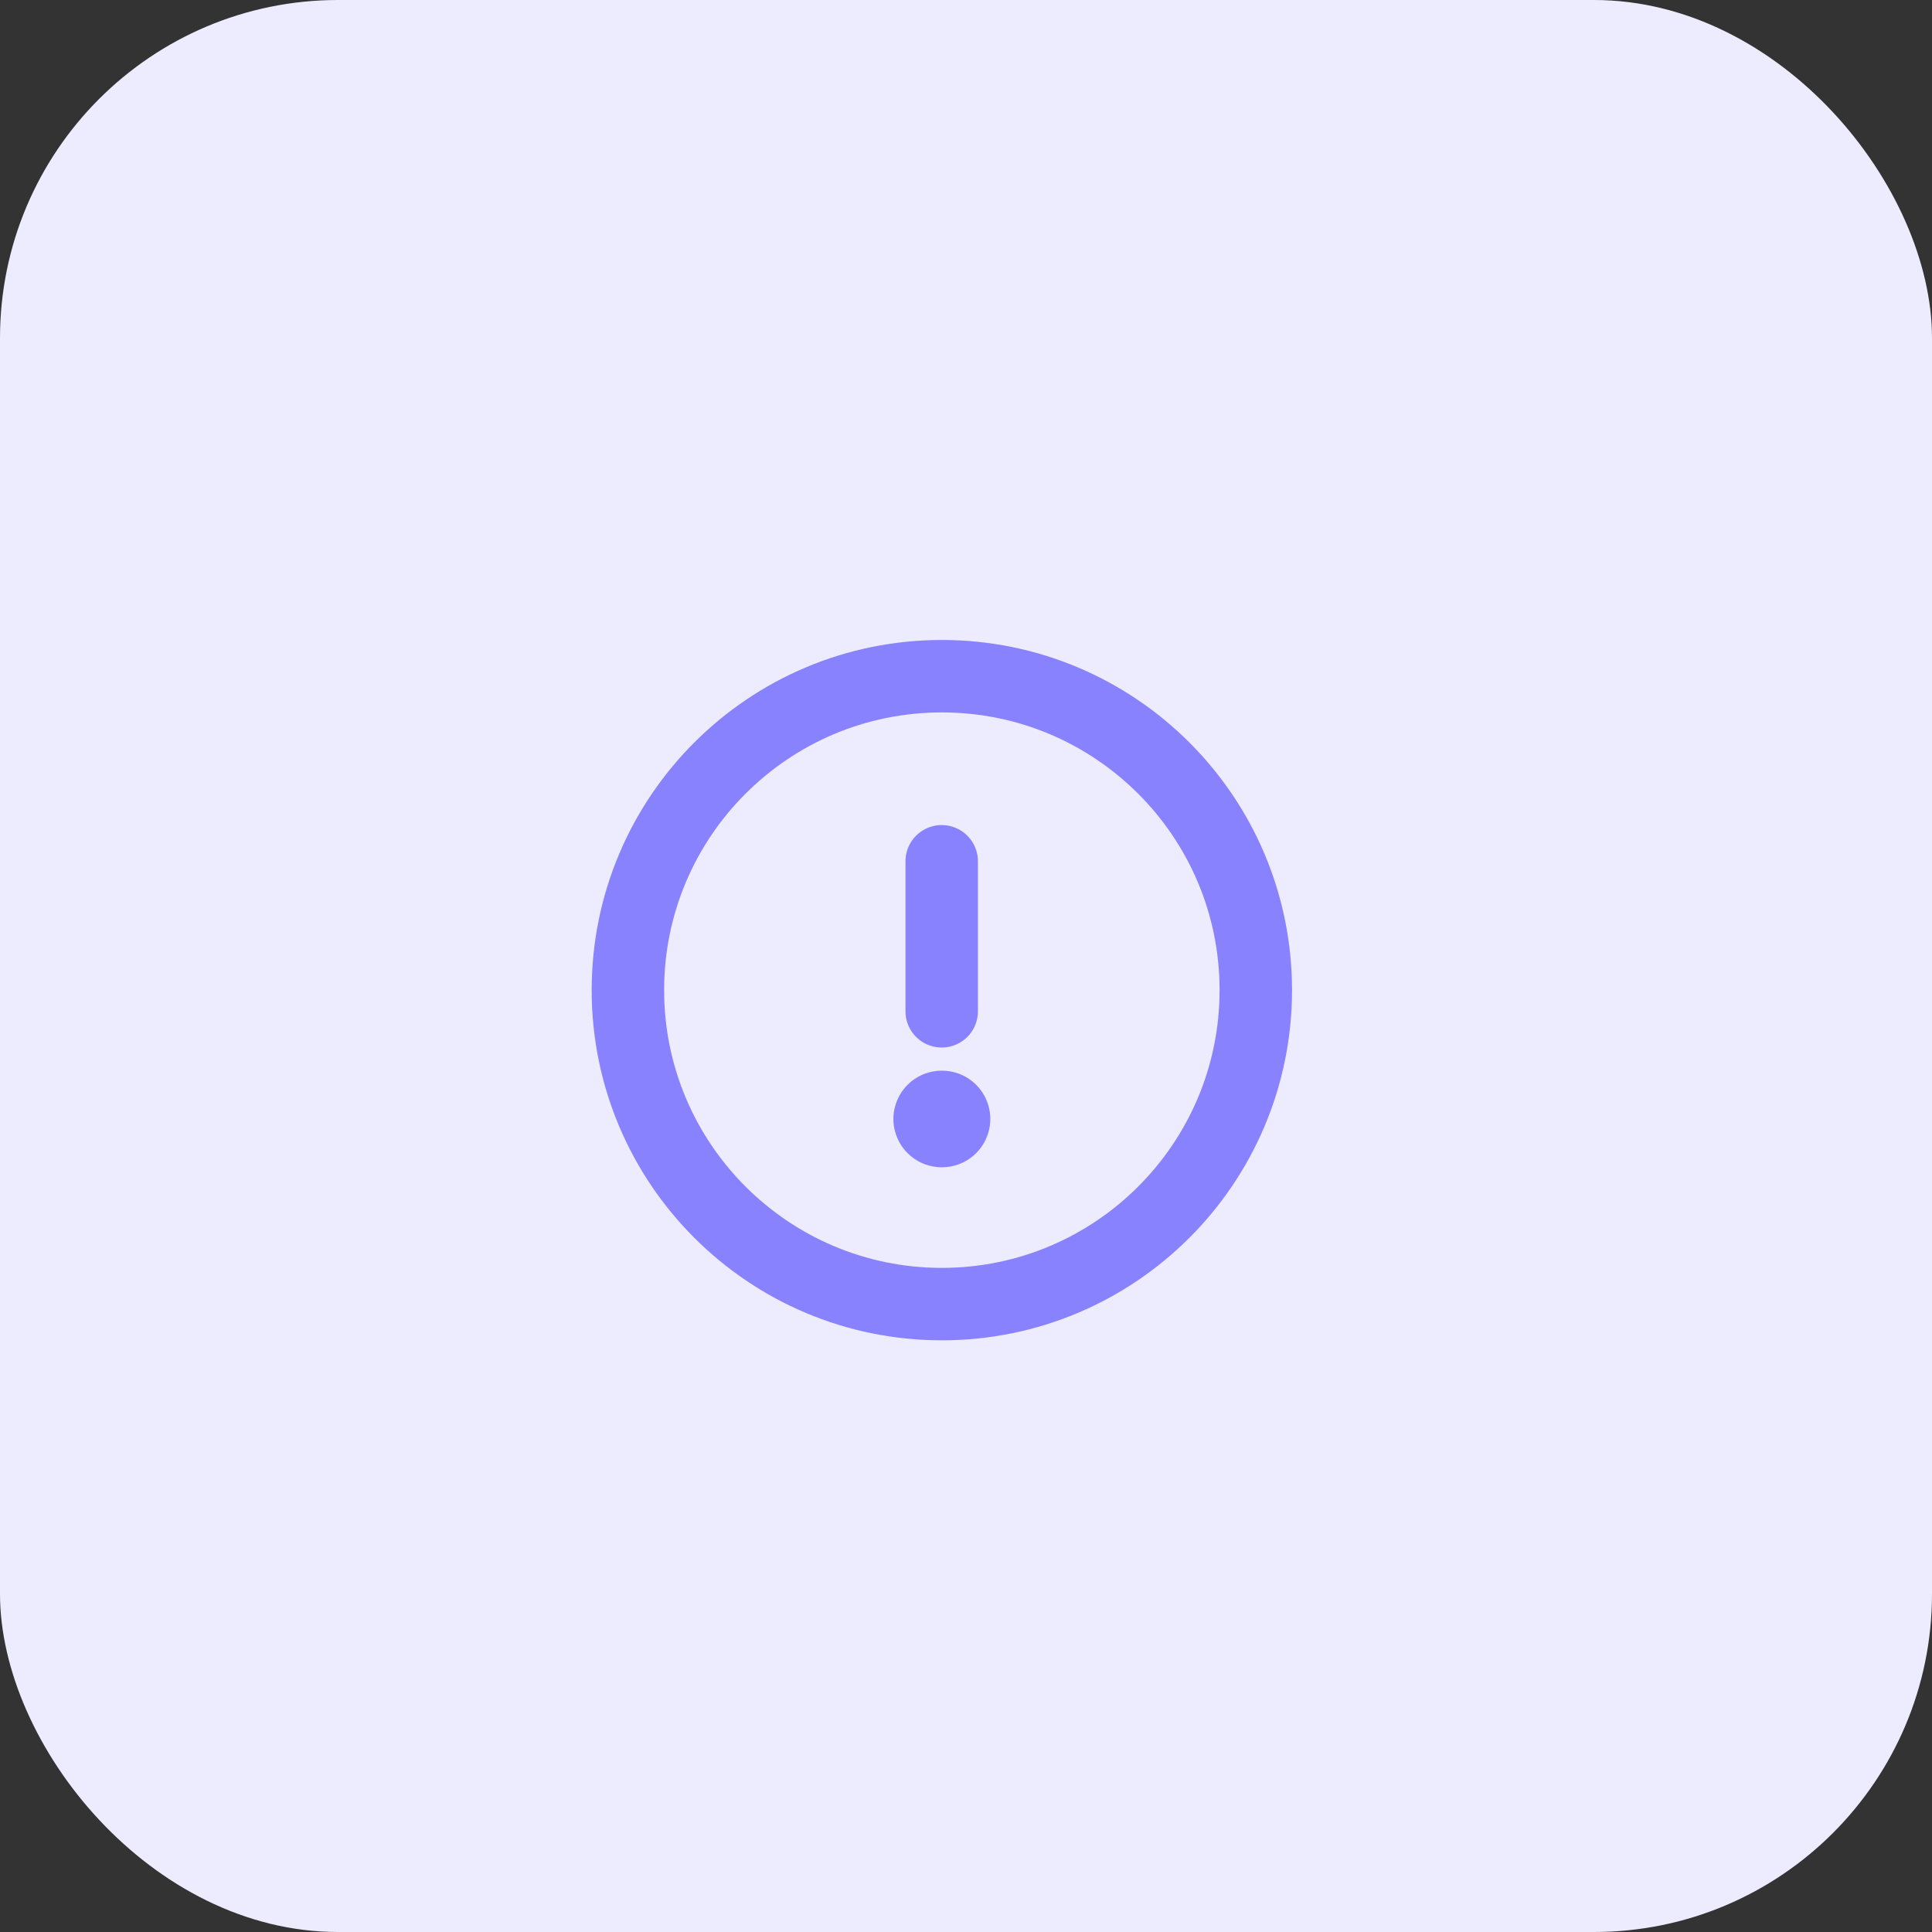<svg width="40" height="40" viewBox="0 0 40 40" fill="none" xmlns="http://www.w3.org/2000/svg">
<rect x="0" y="0" width="40" height="40" fill="#333333" stroke="none"/>
<rect width="40" height="40" rx="7" fill="#EDECFF"/>
<path fill-rule="evenodd" clip-rule="evenodd" d="M19.5 14C23.089 14 26 16.91 26 20.5C26 24.089 23.089 27 19.5 27C15.91 27 13 24.089 13 20.5C13 16.91 15.91 14 19.5 14Z" stroke="#8982FF" stroke-width="1.5" stroke-linecap="round" stroke-linejoin="round"/>
<path d="M19.497 17.832V20.938" stroke="#8982FF" stroke-width="1.5" stroke-linecap="round" stroke-linejoin="round"/>
<path d="M19.497 23.167H19.503" stroke="#8982FF" stroke-width="2" stroke-linecap="round" stroke-linejoin="round"/>
</svg>
